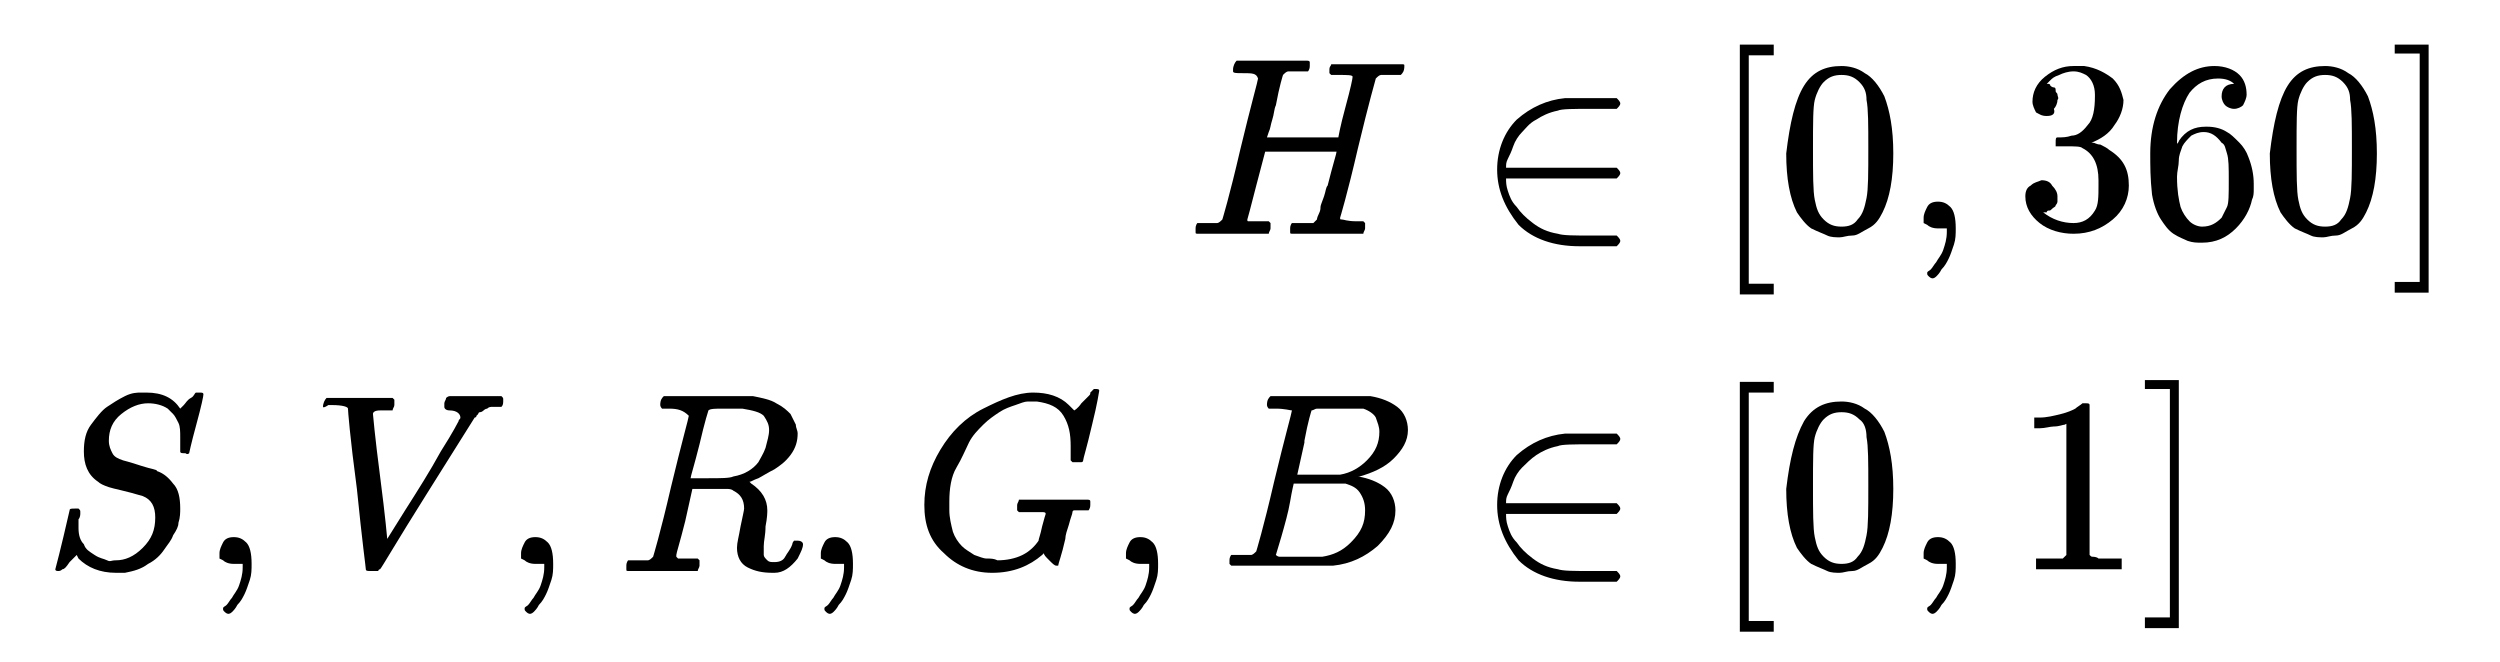 <?xml version="1.0" encoding="utf-8"?>
<!-- Generator: Adobe Illustrator 22.0.1, SVG Export Plug-In . SVG Version: 6.00 Build 0)  -->
<svg version="1.1" id="Слой_1" focusable="false"
	 xmlns="http://www.w3.org/2000/svg" xmlns:xlink="http://www.w3.org/1999/xlink" x="0px" y="0px" viewBox="0 0 140.1 37.1"
	 style="enable-background:new 0 0 140.1 37.1;" xml:space="preserve">
<title  id="MathJax-SVG-1-Title">
	{\displaystyle {\begin{aligned}H&amp;\in \left[0,360\right]\\S,V,R,G,B&amp;\in \left[0,1\right]\end{aligned}}}</title>
<g transform="matrix(1 0 0 -1 0 0)">
	<g transform="translate(167,0)">
		<g transform="translate(-11,0)">
			<g>
				<path id="E1-MJMATHI-48" d="M-86.4-4.1c-0.3,0-0.5,0-0.5,0.1c0,0,0,0.1,0,0.1c0,0.2,0.1,0.4,0.2,0.5c0,0,0.1,0,0.2,0
					c0.4,0,1,0,1.9,0c0.3,0,0.6,0,0.9,0c0.3,0,0.5,0,0.6,0c0.1,0,0.2,0,0.3,0c0.1,0,0.2,0,0.2-0.1c0,0,0-0.1,0-0.2
					c0-0.2-0.1-0.3-0.1-0.3h0c0,0,0,0-0.1,0s-0.1,0-0.1,0c0,0-0.1,0-0.1,0c0,0-0.1,0-0.1,0c-0.4,0-0.6,0-0.7,0
					c-0.1,0-0.2-0.1-0.3-0.2c0,0-0.2-0.6-0.4-1.7c-0.1-0.2-0.1-0.5-0.2-0.8c-0.1-0.3-0.1-0.5-0.2-0.7L-85-7.7c0,0,0.7,0,2,0h2l0,0
					c0,0,0.1,0.6,0.4,1.7c0.3,1.1,0.4,1.6,0.4,1.7s-0.3,0.1-0.8,0.1c-0.2,0-0.4,0-0.4,0s-0.1,0.1-0.1,0.1c0,0,0,0.1,0,0.2
					c0,0.2,0.1,0.2,0.1,0.3c0,0,0.1,0,0.2,0c0,0,0.2,0,0.6,0s0.8,0,1.3,0c0.6,0,1,0,1.3,0s0.5,0,0.5,0c0.2,0,0.2,0,0.2-0.1
					c0-0.3-0.1-0.4-0.2-0.5h0c0,0,0,0-0.1,0s-0.1,0-0.1,0s-0.1,0-0.1,0c0,0-0.1,0-0.1,0c-0.4,0-0.6,0-0.7,0s-0.2-0.1-0.3-0.2
					c0,0-0.4-1.4-1-3.9c-0.6-2.6-1-3.9-1-3.9c0-0.1,0-0.1,0.1-0.1c0.1,0,0.3-0.1,0.8-0.1h0.4c0.1-0.1,0.1-0.1,0.1-0.1
					c0,0,0-0.1,0-0.3c0-0.1-0.1-0.2-0.1-0.3h-0.2c-0.3,0-1,0-1.9,0c-0.3,0-0.6,0-0.9,0c-0.3,0-0.5,0-0.6,0s-0.3,0-0.3,0
					c-0.2,0-0.2,0-0.2,0.1c0,0,0,0.1,0,0.2c0,0.2,0.1,0.3,0.1,0.3c0,0,0.1,0,0.2,0h0.1c0.3,0,0.5,0,0.8,0c0.1,0,0.1,0,0.1,0
					c0,0,0,0,0.1,0.1s0.1,0.1,0.1,0.1c0,0,0,0.1,0.1,0.3s0.1,0.3,0.1,0.4s0.1,0.3,0.2,0.6c0.1,0.3,0.1,0.5,0.2,0.6
					c0.3,1.2,0.5,1.8,0.5,1.9c0,0-0.7,0-2,0h-2l-0.5-1.9c-0.3-1.2-0.5-1.9-0.5-1.9c0-0.1,0-0.1,0.1-0.1c0.1,0,0.3,0,0.7,0h0.4
					c0.1-0.1,0.1-0.1,0.1-0.1c0,0,0-0.1,0-0.3c0-0.1-0.1-0.2-0.1-0.3h-0.2c-0.3,0-1,0-1.9,0c-0.3,0-0.6,0-0.9,0c-0.3,0-0.5,0-0.6,0
					s-0.3,0-0.3,0c-0.2,0-0.2,0-0.2,0.1c0,0,0,0.1,0,0.2c0,0.2,0.1,0.3,0.1,0.3c0,0,0.1,0,0.2,0h0.1c0.3,0,0.5,0,0.8,0
					c0.1,0,0.2,0.1,0.3,0.2c0,0,0.4,1.3,1,3.9c0.6,2.5,1,3.9,1,4C-85.6-4.1-85.8-4.1-86.4-4.1z"/>
			</g>
			<g transform="translate(0,-700)">
				<g>
					<path id="E1-MJMATHI-53" d="M-149.5,668.6c0.5,0,1,0.2,1.5,0.7s0.7,1,0.7,1.7c0,0.6-0.2,1-0.7,1.2c-1,0.3-1.6,0.4-1.9,0.5
						c-0.3,0.1-0.5,0.2-0.6,0.3c-0.6,0.4-0.8,1-0.8,1.7c0,0.6,0.1,1.1,0.4,1.5s0.6,0.8,0.9,1c0.3,0.2,0.6,0.4,1,0.6s0.7,0.2,0.9,0.2
						h0.2h0.1c0.9,0,1.5-0.3,1.9-0.9c0,0,0.1,0.1,0.2,0.2c0.1,0.1,0.2,0.3,0.4,0.4s0.2,0.3,0.3,0.3c0,0,0,0,0.1,0s0.1,0,0.1,0
						c0.1,0,0.2,0,0.2-0.1c0-0.1-0.1-0.6-0.4-1.7c-0.3-1.1-0.4-1.6-0.4-1.6c0,0-0.1-0.1-0.2,0c-0.2,0-0.3,0-0.3,0.1
						c0,0.1,0,0.1,0,0.1c0,0,0,0.1,0,0.3c0,0.1,0,0.3,0,0.4c0,0.3,0,0.6-0.1,0.8c-0.1,0.2-0.2,0.4-0.3,0.5c-0.1,0.1-0.2,0.2-0.3,0.3
						c-0.3,0.2-0.7,0.3-1.1,0.3c-0.5,0-1-0.2-1.5-0.6s-0.7-0.9-0.7-1.5c0-0.3,0.1-0.5,0.2-0.7c0.1-0.2,0.3-0.3,0.6-0.4
						c0,0,0.4-0.1,1-0.3c0.6-0.2,0.9-0.2,0.9-0.3c0.3-0.1,0.6-0.3,0.9-0.7c0.3-0.3,0.4-0.8,0.4-1.4c0-0.2,0-0.5-0.1-0.8
						c0-0.2-0.1-0.4-0.3-0.7c-0.1-0.3-0.3-0.5-0.5-0.8c-0.2-0.3-0.5-0.6-0.9-0.8c-0.4-0.3-0.8-0.4-1.3-0.5c-0.1,0-0.3,0-0.5,0
						c-0.9,0-1.6,0.3-2.1,0.8l-0.1,0.2l-0.4-0.4c-0.2-0.3-0.3-0.4-0.4-0.4c0,0-0.1-0.1-0.2-0.1c-0.1,0-0.2,0-0.2,0.1
						c0,0,0.3,1.1,0.8,3.3c0,0.1,0.1,0.1,0.3,0.1h0.2c0.1-0.1,0.1-0.1,0.1-0.2c0,0,0-0.1,0-0.1s0-0.2-0.1-0.3c0-0.1,0-0.3,0-0.5
						c0-0.4,0.1-0.7,0.3-0.9c0.1-0.3,0.3-0.4,0.6-0.6s0.5-0.2,0.7-0.3S-149.8,668.6-149.5,668.6z"/>
				</g>
				<g>
					<path id="E1-MJMAIN-2C" d="M-143.7,668.7c0,0,0,0.1,0,0.3s0.1,0.4,0.2,0.6c0.1,0.2,0.3,0.3,0.6,0.3c0.3,0,0.5-0.1,0.7-0.3
						c0.2-0.2,0.3-0.6,0.3-1.2c0-0.3,0-0.6-0.1-0.9c-0.1-0.3-0.2-0.6-0.3-0.8c-0.1-0.2-0.2-0.4-0.4-0.6c-0.1-0.2-0.2-0.3-0.3-0.4
						c-0.1-0.1-0.2-0.1-0.2-0.1c0,0-0.1,0-0.2,0.1s-0.1,0.1-0.1,0.2s0.1,0.1,0.2,0.2c0.1,0.1,0.2,0.3,0.3,0.4
						c0.1,0.2,0.3,0.4,0.4,0.7c0.1,0.3,0.2,0.6,0.2,1v0.2l0,0c0,0,0,0-0.1,0c0,0-0.1,0-0.1,0c0,0-0.1,0-0.1,0c-0.1,0-0.1,0-0.2,0
						c-0.3,0-0.5,0.1-0.6,0.2L-143.7,668.7z"/>
				</g>
				<g>
					<path id="E1-MJMATHI-56" d="M-137.9,677.2c0,0.2,0.1,0.4,0.2,0.5h0.2c0.4,0,0.9,0,1.5,0c1.1,0,1.7,0,1.9,0h0.1
						c0.1-0.1,0.1-0.1,0.1-0.1c0,0,0-0.1,0-0.3c0-0.1-0.1-0.2-0.1-0.3h-0.3c-0.2,0-0.3,0-0.4,0c-0.3,0-0.4-0.1-0.4-0.2
						c0,0,0.1-1.2,0.4-3.5c0.3-2.3,0.4-3.5,0.4-3.5l1,1.6c0.7,1.1,1.4,2.2,2,3.3c0.7,1.1,1,1.7,1,1.7c0,0.1,0.1,0.1,0.1,0.2
						c0,0.2-0.2,0.4-0.6,0.4c-0.2,0-0.3,0.1-0.3,0.2c0,0,0,0.1,0,0.2c0,0.1,0.1,0.2,0.1,0.3c0,0,0.1,0.1,0.2,0.1c0,0,0.1,0,0.2,0
						c0.1,0,0.3,0,0.5,0c0.2,0,0.5,0,0.9,0c0.6,0,1,0,1.2,0h0.1c0.1-0.1,0.1-0.1,0.1-0.2c0-0.2,0-0.3-0.1-0.4c0,0-0.1,0-0.2,0
						c-0.1,0-0.2,0-0.3,0c-0.1,0-0.2,0-0.3-0.1c-0.1,0-0.2-0.1-0.2-0.1s-0.1-0.1-0.2-0.1c-0.1,0-0.1-0.1-0.1-0.1
						c0,0-0.1-0.1-0.1-0.1c0-0.1-0.1-0.1-0.1-0.1l-2.7-4.3c-1.7-2.7-2.5-4.1-2.6-4.2c0,0-0.1,0-0.1-0.1l-0.3,0h-0.1
						c-0.2,0-0.3,0-0.3,0.1c0,0.1-0.2,1.5-0.5,4.5c-0.4,3-0.5,4.4-0.5,4.5c0,0.1-0.3,0.2-0.9,0.2h-0.2
						C-137.9,677.1-137.9,677.2-137.9,677.2z"/>
				</g>
				<g>
					<path id="E1-MJMAIN-2C_1_" d="M-126.8,668.7c0,0,0,0.1,0,0.3s0.1,0.4,0.2,0.6s0.3,0.3,0.6,0.3c0.3,0,0.5-0.1,0.7-0.3
						c0.2-0.2,0.3-0.6,0.3-1.2c0-0.3,0-0.6-0.1-0.9s-0.2-0.6-0.3-0.8c-0.1-0.2-0.2-0.4-0.4-0.6c-0.1-0.2-0.2-0.3-0.3-0.4
						c-0.1-0.1-0.2-0.1-0.2-0.1c0,0-0.1,0-0.2,0.1c-0.1,0.1-0.1,0.1-0.1,0.2s0.1,0.1,0.2,0.2c0.1,0.1,0.2,0.3,0.3,0.4
						c0.1,0.2,0.3,0.4,0.4,0.7c0.1,0.3,0.2,0.6,0.2,1v0.2l0,0c0,0,0,0-0.1,0c0,0-0.1,0-0.1,0c0,0-0.1,0-0.1,0c-0.1,0-0.1,0-0.2,0
						c-0.3,0-0.5,0.1-0.6,0.2L-126.8,668.7z"/>
				</g>
				<g>
					<path id="E1-MJMATHI-52" d="M-118.5,677.1c-0.3,0-0.4,0-0.4,0c0,0-0.1,0.1-0.1,0.2c0,0.3,0.1,0.4,0.2,0.5c0,0,0.8,0,2.4,0
						c1.6,0,2.5,0,2.6,0c0.5-0.1,1-0.2,1.3-0.4c0.4-0.2,0.6-0.4,0.8-0.6c0.1-0.2,0.2-0.4,0.3-0.6c0-0.2,0.1-0.3,0.1-0.5
						c0-0.4-0.1-0.8-0.4-1.2c-0.3-0.4-0.6-0.6-0.9-0.8c-0.4-0.2-0.7-0.4-0.9-0.5c-0.3-0.1-0.4-0.2-0.5-0.2l0.1-0.1
						c0.6-0.4,0.9-0.9,0.9-1.5c0-0.1,0-0.4-0.1-0.9c0-0.5-0.1-0.8-0.1-1.1v-0.1c0-0.2,0-0.3,0-0.4c0-0.1,0.1-0.2,0.2-0.3
						c0.1-0.1,0.2-0.1,0.4-0.1c0.3,0,0.5,0.1,0.6,0.3s0.3,0.4,0.4,0.7c0,0.1,0.1,0.2,0.1,0.2c0,0,0.1,0,0.2,0c0.2,0,0.3-0.1,0.3-0.2
						c0-0.2-0.1-0.4-0.3-0.8c-0.4-0.5-0.8-0.8-1.3-0.8h-0.1c-0.6,0-1,0.1-1.4,0.3c-0.4,0.2-0.6,0.6-0.6,1.1c0,0.3,0.1,0.6,0.2,1.2
						c0.1,0.5,0.2,0.9,0.2,1c0,0.5-0.2,0.8-0.6,1c-0.1,0.1-0.3,0.1-0.3,0.1c-0.1,0-0.4,0-1,0h-1l-0.4-1.8c-0.3-1.2-0.5-1.8-0.5-1.9
						c0,0,0-0.1,0-0.1c0,0,0,0,0.1-0.1c0.1,0,0.1,0,0.2,0s0.3,0,0.5,0h0.4c0.1-0.1,0.1-0.1,0.1-0.1c0,0,0-0.1,0-0.3
						c0-0.1-0.1-0.2-0.1-0.3h-0.2c-0.3,0-0.9,0-1.8,0c-0.3,0-0.6,0-0.9,0c-0.3,0-0.5,0-0.6,0s-0.3,0-0.3,0c-0.2,0-0.2,0-0.2,0.1
						c0,0,0,0.1,0,0.2c0,0.2,0.1,0.3,0.1,0.3c0,0,0.1,0,0.2,0h0.1c0.3,0,0.5,0,0.8,0c0.1,0,0.2,0.1,0.3,0.2c0,0,0.4,1.3,1,3.9
						c0.6,2.5,1,3.9,1,4C-117.7,677-118,677.1-118.5,677.1z M-112.9,675.9c0,0.3-0.1,0.5-0.3,0.8c-0.2,0.2-0.6,0.3-1.2,0.4
						c0,0-0.1,0-0.3,0s-0.4,0-0.5,0h-0.3c-0.4,0-0.7,0-0.8-0.1c0,0-0.2-0.6-0.5-1.9c-0.3-1.2-0.5-1.8-0.5-1.9c0,0,0.3,0,1,0
						c0.7,0,1.2,0,1.4,0.1c0.6,0.1,1.1,0.4,1.4,0.8c0.1,0.2,0.3,0.5,0.4,0.8C-113,675.3-112.9,675.6-112.9,675.9z"/>
				</g>
				<g>
					<path id="E1-MJMAIN-2C_2_" d="M-110,668.7c0,0,0,0.1,0,0.3s0.1,0.4,0.2,0.6c0.1,0.2,0.3,0.3,0.6,0.3c0.3,0,0.5-0.1,0.7-0.3
						c0.2-0.2,0.3-0.6,0.3-1.2c0-0.3,0-0.6-0.1-0.9c-0.1-0.3-0.2-0.6-0.3-0.8c-0.1-0.2-0.2-0.4-0.4-0.6c-0.1-0.2-0.2-0.3-0.3-0.4
						c-0.1-0.1-0.2-0.1-0.2-0.1c0,0-0.1,0-0.2,0.1c-0.1,0.1-0.1,0.1-0.1,0.2s0.1,0.1,0.2,0.2c0.1,0.1,0.2,0.3,0.3,0.4
						c0.1,0.2,0.3,0.4,0.4,0.7c0.1,0.3,0.2,0.6,0.2,1v0.2l0,0c0,0,0,0-0.1,0c0,0-0.1,0-0.1,0c0,0-0.1,0-0.1,0s-0.1,0-0.2,0
						c-0.3,0-0.5,0.1-0.6,0.2L-110,668.7z"/>
				</g>
				<g>
					<path id="E1-MJMATHI-47" d="M-104.2,671.7c0,1.1,0.3,2.1,0.9,3.1s1.4,1.8,2.4,2.3s1.9,0.9,2.8,0.9c0.8,0,1.5-0.2,2-0.7
						c0.1-0.1,0.2-0.2,0.2-0.2c0.1-0.1,0.1-0.1,0.1-0.1l0,0c0,0,0.2,0.1,0.4,0.4c0.1,0.1,0.1,0.1,0.2,0.2c0.1,0.1,0.1,0.1,0.2,0.2
						c0.1,0.1,0.1,0.1,0.1,0.2l0.2,0.2h0.1c0.1,0,0.2,0,0.2-0.1c0,0-0.1-0.7-0.4-1.9c-0.3-1.3-0.5-1.9-0.5-2c0,0,0-0.1-0.1-0.1
						c0,0-0.1,0-0.3,0h-0.2c-0.1,0.1-0.1,0.1-0.1,0.1c0,0,0,0,0,0.1s0,0.1,0,0.3s0,0.3,0,0.4c0,0.7-0.1,1.2-0.4,1.7
						c-0.3,0.5-0.8,0.7-1.5,0.8c-0.2,0-0.3,0-0.5,0c-0.2,0-0.4-0.1-0.7-0.2c-0.3-0.1-0.6-0.2-0.9-0.4c-0.3-0.2-0.6-0.4-0.9-0.7
						c-0.3-0.3-0.6-0.6-0.8-1c-0.2-0.4-0.4-0.9-0.7-1.4s-0.4-1.2-0.4-1.9c0-0.2,0-0.3,0-0.5c0-0.4,0.1-0.8,0.2-1.2
						c0.1-0.3,0.3-0.6,0.5-0.8c0.2-0.2,0.4-0.3,0.7-0.5c0.3-0.1,0.5-0.2,0.7-0.2c0.2,0,0.4,0,0.6-0.1c0.5,0,1,0.1,1.4,0.3
						c0.4,0.2,0.7,0.5,0.9,0.8c0,0.1,0.1,0.3,0.2,0.8c0.1,0.4,0.2,0.7,0.2,0.7c0,0.1-0.1,0.1-0.2,0.1c-0.1,0-0.4,0-0.8,0h-0.5
						c-0.1,0.1-0.1,0.1-0.1,0.1s0,0.1,0,0.3c0,0.1,0.1,0.2,0.1,0.3h0.2c0.4,0,1,0,2,0c0.4,0,0.7,0,0.9,0s0.4,0,0.5,0s0.2,0,0.2,0
						c0.1,0,0.2,0,0.2-0.1c0,0,0-0.1,0-0.2c0-0.2-0.1-0.3-0.1-0.3c0,0-0.1,0-0.2,0c-0.2,0-0.4,0-0.6,0c-0.1,0-0.1-0.1-0.1-0.1
						c0-0.1-0.1-0.3-0.2-0.7c-0.1-0.3-0.2-0.6-0.2-0.8c-0.2-0.9-0.4-1.4-0.4-1.5c0,0,0,0-0.1,0c-0.1,0-0.2,0.1-0.4,0.3
						c-0.2,0.2-0.3,0.3-0.3,0.4c0,0,0,0,0,0c0,0,0,0-0.1-0.1c-0.7-0.6-1.6-1-2.8-1c-1.1,0-2,0.4-2.7,1.1
						C-103.9,669.7-104.2,670.6-104.2,671.7z"/>
				</g>
				<g>
					<path id="E1-MJMAIN-2C_3_" d="M-92.9,668.7c0,0,0,0.1,0,0.3s0.1,0.4,0.2,0.6c0.1,0.2,0.3,0.3,0.6,0.3c0.3,0,0.5-0.1,0.7-0.3
						c0.2-0.2,0.3-0.6,0.3-1.2c0-0.3,0-0.6-0.1-0.9c-0.1-0.3-0.2-0.6-0.3-0.8c-0.1-0.2-0.2-0.4-0.4-0.6c-0.1-0.2-0.2-0.3-0.3-0.4
						c-0.1-0.1-0.2-0.1-0.2-0.1c0,0-0.1,0-0.2,0.1c-0.1,0.1-0.1,0.1-0.1,0.2s0.1,0.1,0.2,0.2c0.1,0.1,0.2,0.3,0.3,0.4
						c0.1,0.2,0.3,0.4,0.4,0.7c0.1,0.3,0.2,0.6,0.2,1v0.2l0,0c0,0,0,0-0.1,0c0,0-0.1,0-0.1,0c0,0-0.1,0-0.1,0s-0.1,0-0.2,0
						c-0.3,0-0.5,0.1-0.6,0.2L-92.9,668.7z"/>
				</g>
				<g>
					<path id="E1-MJMATHI-42" d="M-84.5,677.1c-0.3,0-0.4,0-0.4,0c0,0-0.1,0.1-0.1,0.2c0,0.3,0.1,0.4,0.2,0.5c0,0,0.6,0,1.8,0
						c2.4,0,3.7,0,3.8,0c0.6-0.1,1.1-0.3,1.5-0.6c0.4-0.3,0.6-0.8,0.6-1.3c0-0.6-0.3-1.1-0.8-1.6s-1.2-0.8-1.9-1l-0.1,0
						c0.6-0.1,1.1-0.3,1.5-0.6s0.6-0.8,0.6-1.3c0-0.7-0.3-1.3-1-2c-0.7-0.6-1.5-1-2.5-1.1c-0.1,0-1,0-2.9,0c-1.9,0-2.8,0-2.8,0
						c0,0-0.1,0.1-0.1,0.1c0,0.1,0,0.1,0,0.2c0,0.2,0.1,0.3,0.1,0.3c0,0,0.1,0,0.2,0h0.1c0.3,0,0.5,0,0.8,0c0.1,0,0.2,0.1,0.3,0.2
						c0,0,0.4,1.3,1,3.9c0.6,2.5,1,3.9,1,4C-83.7,677-84,677.1-84.5,677.1z M-78.7,675.8c0,0.3-0.1,0.5-0.2,0.8
						c-0.1,0.2-0.4,0.4-0.7,0.5c-0.1,0-0.5,0-1.3,0c-0.2,0-0.4,0-0.6,0c-0.2,0-0.4,0-0.5,0h-0.2c-0.1,0-0.2-0.1-0.3-0.1
						c0,0-0.2-0.6-0.4-1.7c0,0,0-0.1,0-0.1l-0.4-1.8h1.1c0.8,0,1.2,0,1.3,0c0.6,0.1,1.1,0.4,1.5,0.8
						C-78.9,674.7-78.7,675.2-78.7,675.8z M-79.5,671.4c0,0.4-0.1,0.7-0.3,1c-0.2,0.3-0.5,0.4-0.8,0.5c-0.1,0-0.4,0-1.2,0
						c-1.1,0-1.6,0-1.7,0c0,0-0.1-0.4-0.2-1s-0.3-1.3-0.5-2l-0.3-1c0,0,0.1-0.1,0.2-0.1c0.1,0,0.5,0,1.1,0c0.8,0,1.3,0,1.3,0
						c0.6,0.1,1.1,0.3,1.6,0.8C-79.7,670.2-79.5,670.7-79.5,671.4z"/>
				</g>
			</g>
		</g>
		<g transform="translate(5490,0)">
			<g transform="translate(0,651)">
				<g>
					<path id="E1-MJMAIN-2208" d="M-5573.1-660.5c0,1.1,0.4,2.1,1.1,2.8c0.8,0.7,1.7,1.1,2.7,1.2c0,0,0.1,0,0.2,0c0.1,0,0.3,0,0.6,0
						s0.5,0,0.7,0h1.4c0.1-0.1,0.2-0.2,0.2-0.3c0-0.1-0.1-0.2-0.2-0.3l-1.4,0c-1,0-1.7,0-1.9-0.1c-0.5-0.1-0.9-0.3-1.2-0.5
						c-0.4-0.2-0.6-0.5-0.8-0.7c-0.2-0.2-0.4-0.5-0.5-0.8c-0.1-0.3-0.2-0.5-0.3-0.7s-0.1-0.3-0.1-0.5v0h6.2c0.1-0.1,0.2-0.2,0.2-0.3
						s-0.1-0.2-0.2-0.3h-6.2v0c0-0.2,0-0.4,0.1-0.7c0.1-0.3,0.2-0.6,0.5-0.9c0.2-0.3,0.5-0.6,0.9-0.9c0.4-0.3,0.8-0.5,1.4-0.6
						c0.3-0.1,0.9-0.1,1.9-0.1h1.4c0.1-0.1,0.2-0.2,0.2-0.3c0-0.1-0.1-0.2-0.2-0.3h-1.4c-0.1,0-0.2,0-0.3,0c-0.2,0-0.3,0-0.4,0
						c-1.4,0-2.6,0.4-3.4,1.2C-5572.7-662.6-5573.1-661.6-5573.1-660.5z"/>
				</g>
				<g transform="translate(1223,0)">
					<g>
						<path id="E1-MJMAIN-5B" d="M-6782.5-667.4v13.9h1.9v-0.6h-1.4v-12.8h1.4v-0.6H-6782.5z"/>
					</g>
					<g transform="translate(278,0)">
						<g>
							<path id="E1-MJMAIN-30" d="M-7056.9-655.8c0.5,0.8,1.2,1.1,2.1,1.1c0.4,0,0.9-0.1,1.3-0.4c0.4-0.2,0.8-0.7,1.1-1.3
								c0.3-0.8,0.5-1.8,0.5-3.2c0-1.4-0.2-2.5-0.6-3.3c-0.2-0.4-0.4-0.7-0.8-0.9s-0.6-0.4-0.9-0.4s-0.5-0.1-0.7-0.1
								c-0.2,0-0.5,0-0.7,0.1c-0.2,0.1-0.5,0.2-0.9,0.4c-0.3,0.2-0.6,0.6-0.8,0.9c-0.4,0.8-0.6,1.9-0.6,3.3
								C-7057.7-657.9-7057.4-656.6-7056.9-655.8z M-7053.8-655.6c-0.3,0.3-0.6,0.4-1,0.4c-0.4,0-0.7-0.1-1-0.4
								c-0.2-0.2-0.4-0.6-0.5-1s-0.1-1.3-0.1-2.7c0-1.5,0-2.4,0.1-2.9s0.2-0.8,0.5-1.1c0.3-0.3,0.6-0.4,1-0.4c0.4,0,0.7,0.1,0.9,0.4
								c0.3,0.3,0.4,0.7,0.5,1.2c0.1,0.5,0.1,1.4,0.1,2.8c0,1.3,0,2.2-0.1,2.7C-7053.4-656.2-7053.5-655.9-7053.8-655.6z"/>
						</g>
						<g>
							<path id="E1-MJMAIN-2C_4_" d="M-7050.2-663.5c0,0,0,0.1,0,0.3c0,0.2,0.1,0.4,0.2,0.6c0.1,0.2,0.3,0.3,0.6,0.3
								c0.3,0,0.5-0.1,0.7-0.3c0.2-0.2,0.3-0.6,0.3-1.2c0-0.3,0-0.6-0.1-0.9s-0.2-0.6-0.3-0.8c-0.1-0.2-0.2-0.4-0.4-0.6
								c-0.1-0.2-0.2-0.3-0.3-0.4s-0.2-0.1-0.2-0.1c0,0-0.1,0-0.2,0.1s-0.1,0.1-0.1,0.2s0.1,0.1,0.2,0.2c0.1,0.1,0.2,0.3,0.3,0.4
								c0.1,0.2,0.3,0.4,0.4,0.7c0.1,0.3,0.2,0.6,0.2,1v0.2l0,0c0,0,0,0-0.1,0s-0.1,0-0.1,0s-0.1,0-0.1,0s-0.1,0-0.2,0
								c-0.3,0-0.5,0.1-0.6,0.2L-7050.2-663.5z"/>
						</g>
						<g transform="translate(945,0)">
							<g>
								<path id="E1-MJMAIN-33" d="M-7988.3-657.5c-0.3,0-0.4,0.1-0.6,0.2c-0.1,0.2-0.2,0.4-0.2,0.6c0,0.5,0.2,1,0.7,1.4
									s1,0.6,1.6,0.6c0.3,0,0.5,0,0.6,0c0.7-0.1,1.2-0.4,1.6-0.7c0.4-0.4,0.5-0.8,0.6-1.2c0-0.5-0.2-1-0.5-1.4
									c-0.3-0.5-0.8-0.8-1.3-1l0,0c0,0,0,0,0.1,0c0.1,0,0.2-0.1,0.4-0.1c0.2-0.1,0.4-0.2,0.5-0.3c0.8-0.5,1.1-1.1,1.1-2
									c0-0.7-0.3-1.4-0.9-1.9c-0.6-0.5-1.3-0.8-2.2-0.8c-0.7,0-1.4,0.2-1.9,0.6c-0.5,0.4-0.8,0.9-0.8,1.5c0,0.3,0.1,0.5,0.3,0.6
									c0.2,0.2,0.4,0.2,0.6,0.3c0.3,0,0.5-0.1,0.6-0.3c0.2-0.2,0.3-0.4,0.3-0.6c0-0.1,0-0.2,0-0.3c0-0.1-0.1-0.2-0.1-0.2
									c0-0.1-0.1-0.1-0.2-0.2s-0.1-0.1-0.2-0.1c0,0-0.1,0-0.1-0.1c0,0-0.1,0-0.1,0l-0.1,0c0.5-0.4,1.1-0.6,1.7-0.6
									c0.5,0,0.9,0.2,1.2,0.7c0.2,0.3,0.2,0.8,0.2,1.4v0.3c0,0.9-0.3,1.5-0.9,1.8c-0.1,0.1-0.4,0.1-0.9,0.1l-0.6,0l0,0
									c0,0,0,0.1,0,0.2c0,0.2,0,0.3,0.1,0.3c0.3,0,0.5,0,0.8,0.1c0.3,0,0.6,0.2,0.9,0.6c0.3,0.3,0.4,0.9,0.4,1.6v0.1
									c0,0.5-0.2,0.9-0.5,1.1c-0.2,0.1-0.4,0.2-0.7,0.2c-0.3,0-0.6-0.1-0.8-0.2c-0.3-0.1-0.4-0.2-0.5-0.3
									c-0.1-0.1-0.2-0.2-0.2-0.2h0c0,0,0.1,0,0.1,0s0.1,0,0.1-0.1c0,0,0.1-0.1,0.2-0.1s0.1-0.1,0.1-0.2c0-0.1,0.1-0.1,0.1-0.2
									c0-0.1,0.1-0.2,0-0.3c0-0.2-0.1-0.4-0.2-0.5C-7987.8-657.4-7988-657.5-7988.3-657.5z"/>
							</g>
							<g>
								<path id="E1-MJMAIN-36" d="M-7982.5-659.6c0,1.5,0.4,2.7,1.1,3.6c0.8,0.9,1.6,1.3,2.5,1.3c0.6,0,1.1-0.2,1.4-0.5
									c0.3-0.3,0.4-0.7,0.4-1.1c0-0.2-0.1-0.4-0.2-0.6c-0.1-0.1-0.3-0.2-0.5-0.2c-0.2,0-0.4,0.1-0.5,0.2s-0.2,0.3-0.2,0.5
									c0,0.4,0.2,0.7,0.7,0.7c-0.2,0.2-0.5,0.3-0.9,0.3c-0.7,0-1.2-0.3-1.6-0.8c-0.4-0.6-0.7-1.6-0.7-2.8l0-0.1
									c0,0.1,0.1,0.1,0.1,0.2c0.4,0.6,0.9,0.8,1.5,0.8h0.1c0.4,0,0.8-0.1,1.1-0.3c0.2-0.1,0.4-0.3,0.7-0.6
									c0.2-0.2,0.4-0.5,0.5-0.8c0.2-0.5,0.3-1,0.3-1.5v-0.3c0-0.2,0-0.4-0.1-0.6c-0.1-0.5-0.4-1.1-0.9-1.6
									c-0.5-0.5-1.1-0.8-1.9-0.8c-0.3,0-0.5,0-0.8,0.1c-0.2,0.1-0.5,0.2-0.8,0.4s-0.5,0.5-0.7,0.8c-0.2,0.3-0.4,0.8-0.5,1.4
									C-7982.5-661-7982.5-660.3-7982.5-659.6z M-7979.5-658.4c-0.3,0-0.5-0.1-0.7-0.2c-0.2-0.2-0.4-0.4-0.5-0.6
									c-0.1-0.3-0.2-0.5-0.2-0.8s-0.1-0.6-0.1-0.9c0-0.8,0.1-1.3,0.2-1.7c0.1-0.3,0.3-0.6,0.5-0.8c0.2-0.2,0.5-0.3,0.7-0.3
									c0.5,0,0.8,0.2,1.1,0.5c0.1,0.2,0.2,0.4,0.3,0.6s0.1,0.7,0.1,1.5c0,0.7,0,1.2-0.1,1.5s-0.1,0.5-0.3,0.6
									C-7978.8-658.6-7979.1-658.4-7979.5-658.4z"/>
							</g>
							<g>
								<path id="E1-MJMAIN-30_1_" d="M-7974.8-655.8c0.5,0.8,1.2,1.1,2.1,1.1c0.4,0,0.9-0.1,1.3-0.4c0.4-0.2,0.8-0.7,1.1-1.3
									c0.3-0.8,0.5-1.8,0.5-3.2c0-1.4-0.2-2.5-0.6-3.3c-0.2-0.4-0.4-0.7-0.8-0.9s-0.6-0.4-0.9-0.4s-0.5-0.1-0.7-0.1
									c-0.2,0-0.5,0-0.7,0.1c-0.2,0.1-0.5,0.2-0.9,0.4c-0.3,0.2-0.6,0.6-0.8,0.9c-0.4,0.8-0.6,1.9-0.6,3.3
									C-7975.6-657.9-7975.3-656.6-7974.8-655.8z M-7971.7-655.6c-0.3,0.3-0.6,0.4-1,0.4c-0.4,0-0.7-0.1-1-0.4
									c-0.2-0.2-0.4-0.6-0.5-1s-0.1-1.3-0.1-2.7c0-1.5,0-2.4,0.1-2.9s0.2-0.8,0.5-1.1c0.3-0.3,0.6-0.4,1-0.4
									c0.4,0,0.7,0.1,0.9,0.4c0.3,0.3,0.4,0.7,0.5,1.2c0.1,0.5,0.1,1.4,0.1,2.8c0,1.3,0,2.2-0.1,2.7
									C-7971.3-656.2-7971.4-655.9-7971.7-655.6z"/>
							</g>
						</g>
					</g>
					<g>
						<path id="E1-MJMAIN-5D" d="M-6745.8-654.1v0.6h1.9v-13.9h-1.9v0.6h1.4v12.8H-6745.8z"/>
					</g>
				</g>
			</g>
			<g transform="translate(0,-700)">
				<g>
					<path id="E1-MJMAIN-2208_1_" d="M-5573.1,671.7c0,1.1,0.4,2.1,1.1,2.8c0.8,0.7,1.7,1.1,2.7,1.2c0,0,0.1,0,0.2,0
						c0.1,0,0.3,0,0.6,0c0.2,0,0.5,0,0.7,0h1.4c0.1-0.1,0.2-0.2,0.2-0.3c0-0.1-0.1-0.2-0.2-0.3l-1.4,0c-1,0-1.7,0-1.9-0.1
						c-0.5-0.1-0.9-0.3-1.2-0.5s-0.6-0.5-0.8-0.7c-0.2-0.2-0.4-0.5-0.5-0.8s-0.2-0.5-0.3-0.7s-0.1-0.3-0.1-0.5v0h6.2
						c0.1-0.1,0.2-0.2,0.2-0.3c0-0.1-0.1-0.2-0.2-0.3h-6.2v0c0-0.2,0-0.4,0.1-0.7c0.1-0.3,0.2-0.6,0.5-0.9c0.2-0.3,0.5-0.6,0.9-0.9
						c0.4-0.3,0.8-0.5,1.4-0.6c0.3-0.1,0.9-0.1,1.9-0.1h1.4c0.1-0.1,0.2-0.2,0.2-0.3c0-0.1-0.1-0.2-0.2-0.3h-1.4c-0.1,0-0.2,0-0.3,0
						c-0.2,0-0.3,0-0.4,0c-1.4,0-2.6,0.4-3.4,1.2C-5572.7,669.6-5573.1,670.6-5573.1,671.7z"/>
				</g>
				<g transform="translate(1223,0)">
					<g>
						<path id="E1-MJMAIN-5B_1_" d="M-6782.5,664.7v13.9h1.9v-0.6h-1.4v-12.8h1.4v-0.6H-6782.5z"/>
					</g>
					<g transform="translate(278,0)">
						<g>
							<path id="E1-MJMAIN-30_2_" d="M-7056.9,676.4c0.5,0.8,1.2,1.1,2.1,1.1c0.4,0,0.9-0.1,1.3-0.4c0.4-0.2,0.8-0.7,1.1-1.3
								c0.3-0.8,0.5-1.8,0.5-3.2c0-1.4-0.2-2.5-0.6-3.3c-0.2-0.4-0.4-0.7-0.8-0.9s-0.6-0.4-0.9-0.4s-0.5-0.1-0.7-0.1
								c-0.2,0-0.5,0-0.7,0.1c-0.2,0.1-0.5,0.2-0.9,0.4c-0.3,0.2-0.6,0.6-0.8,0.9c-0.4,0.8-0.6,1.9-0.6,3.3
								C-7057.7,674.3-7057.4,675.5-7056.9,676.4z M-7053.8,676.5c-0.3,0.3-0.6,0.4-1,0.4c-0.4,0-0.7-0.1-1-0.4
								c-0.2-0.2-0.4-0.6-0.5-1s-0.1-1.3-0.1-2.7c0-1.5,0-2.4,0.1-2.9c0.1-0.5,0.2-0.8,0.5-1.1c0.3-0.3,0.6-0.4,1-0.4
								c0.4,0,0.7,0.1,0.9,0.4c0.3,0.3,0.4,0.7,0.5,1.2c0.1,0.5,0.1,1.4,0.1,2.8c0,1.3,0,2.2-0.1,2.7
								C-7053.4,675.9-7053.5,676.3-7053.8,676.5z"/>
						</g>
						<g>
							<path id="E1-MJMAIN-2C_5_" d="M-7050.2,668.7c0,0,0,0.1,0,0.3s0.1,0.4,0.2,0.6c0.1,0.2,0.3,0.3,0.6,0.3
								c0.3,0,0.5-0.1,0.7-0.3c0.2-0.2,0.3-0.6,0.3-1.2c0-0.3,0-0.6-0.1-0.9s-0.2-0.6-0.3-0.8s-0.2-0.4-0.4-0.6
								c-0.1-0.2-0.2-0.3-0.3-0.4c-0.1-0.1-0.2-0.1-0.2-0.1c0,0-0.1,0-0.2,0.1s-0.1,0.1-0.1,0.2s0.1,0.1,0.2,0.2
								c0.1,0.1,0.2,0.3,0.3,0.4c0.1,0.2,0.3,0.4,0.4,0.7c0.1,0.3,0.2,0.6,0.2,1v0.2l0,0c0,0,0,0-0.1,0c0,0-0.1,0-0.1,0
								c0,0-0.1,0-0.1,0s-0.1,0-0.2,0c-0.3,0-0.5,0.1-0.6,0.2L-7050.2,668.7z"/>
						</g>
						<g>
							<path id="E1-MJMAIN-31" d="M-7042.1,676.3l-0.2-0.1c-0.1,0-0.3-0.1-0.6-0.1c-0.2,0-0.5-0.1-0.8-0.1h-0.3v0.6h0.3
								c0.4,0,0.8,0.1,1.2,0.2s0.6,0.2,0.8,0.3c0.1,0.1,0.3,0.2,0.4,0.3c0,0,0.1,0,0.2,0c0.1,0,0.2,0,0.2-0.1v-4.2l0-4.2
								c0.1-0.1,0.1-0.1,0.2-0.1c0,0,0.2,0,0.3-0.1c0.2,0,0.5,0,0.9,0h0.4v-0.6h-0.2c-0.2,0-0.9,0-2.2,0c-1.3,0-2,0-2.2,0h-0.2v0.6
								h0.4c0.2,0,0.4,0,0.5,0s0.3,0,0.3,0c0.1,0,0.2,0,0.2,0c0.1,0,0.1,0,0.1,0c0,0,0,0,0.1,0.1s0.1,0.1,0.1,0.1V676.3z"/>
						</g>
					</g>
					<g>
						<path id="E1-MJMAIN-5D_1_" d="M-6759.8,678.1v0.6h1.9v-13.9h-1.9v0.6h1.4v12.8H-6759.8z"/>
					</g>
				</g>
			</g>
		</g>
	</g>
</g>
</svg>
